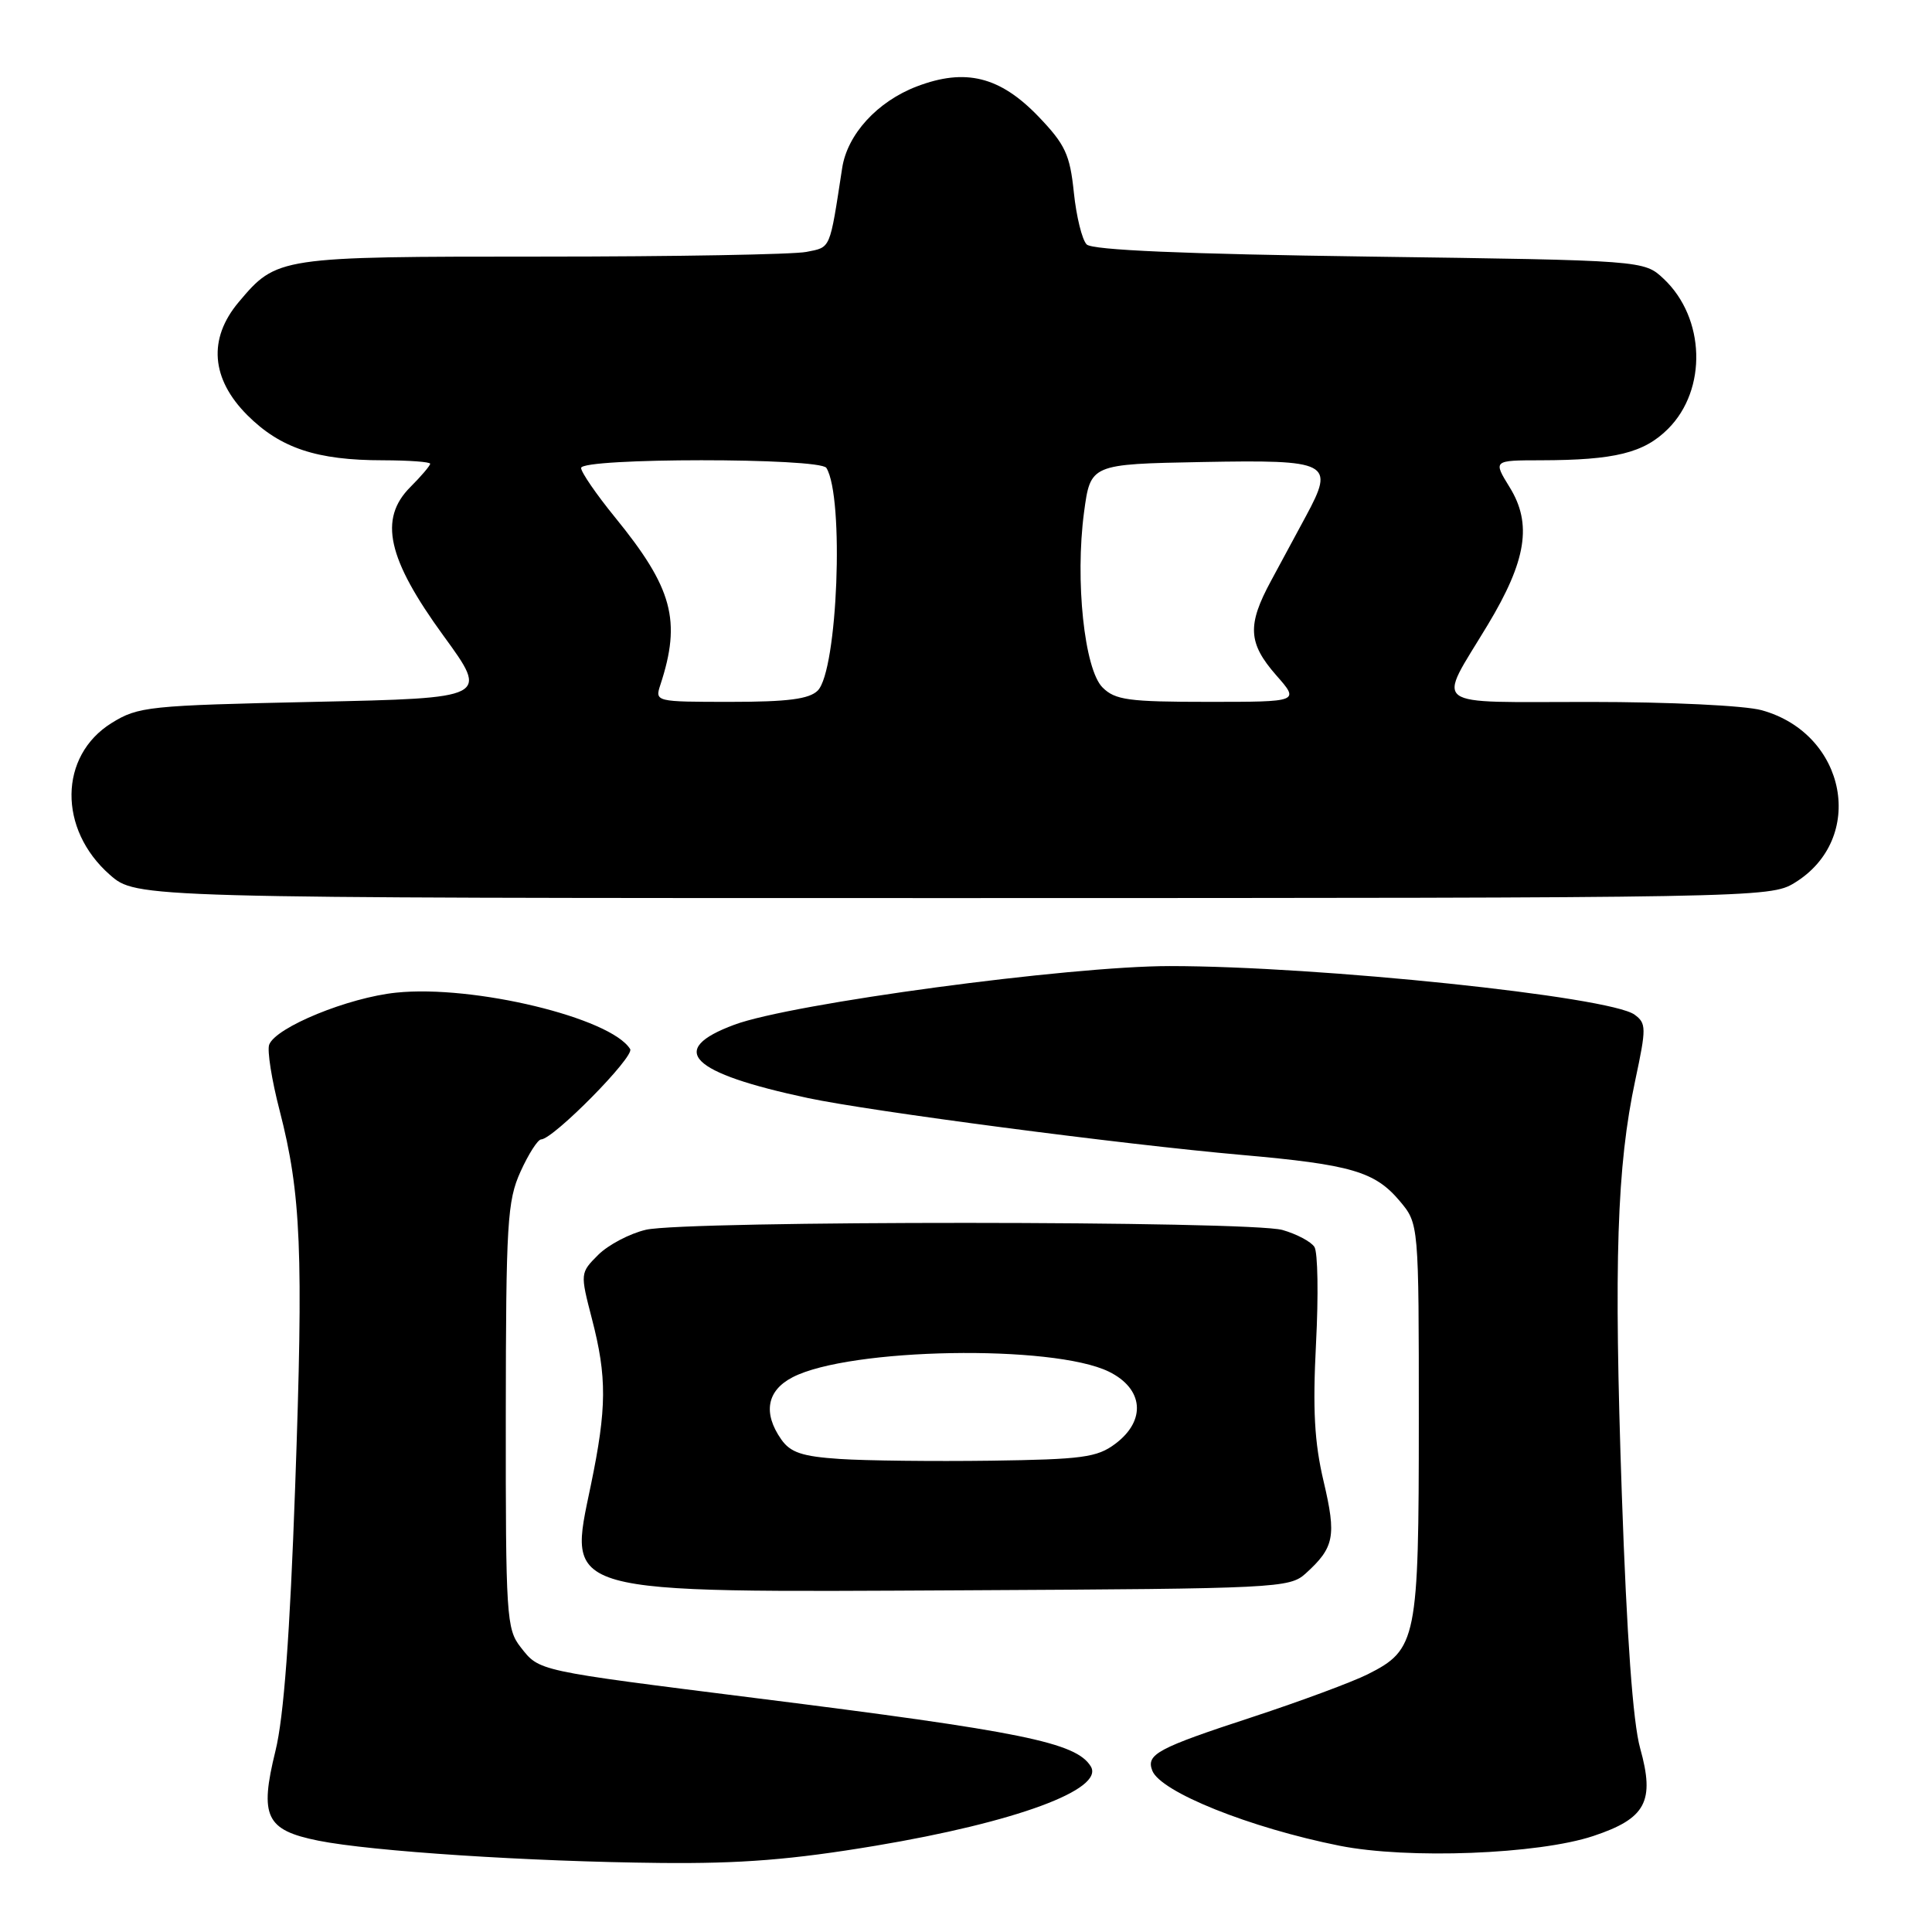 <?xml version="1.0" encoding="UTF-8" standalone="no"?>
<!DOCTYPE svg PUBLIC "-//W3C//DTD SVG 1.1//EN" "http://www.w3.org/Graphics/SVG/1.1/DTD/svg11.dtd" >
<svg xmlns="http://www.w3.org/2000/svg" xmlns:xlink="http://www.w3.org/1999/xlink" version="1.1" viewBox="0 0 256 256">
 <g >
 <path fill="currentColor"
d=" M 116.02 244.57 C 134.55 241.47 146.41 237.10 144.53 234.05 C 142.58 230.89 135.50 229.44 100.00 224.99 C 70.94 221.33 71.50 221.46 68.98 218.25 C 67.11 215.87 67.00 214.16 67.02 187.62 C 67.04 162.01 67.22 159.12 68.97 155.25 C 70.03 152.91 71.26 150.99 71.70 150.98 C 73.34 150.93 84.12 140.00 83.50 139.01 C 80.94 134.86 62.74 130.47 52.50 131.53 C 46.16 132.18 36.55 136.11 35.67 138.42 C 35.38 139.17 36.00 143.10 37.05 147.14 C 39.90 158.20 40.22 165.82 39.11 197.00 C 38.41 216.65 37.61 227.52 36.50 232.00 C 34.36 240.71 35.22 242.50 42.19 243.90 C 49.24 245.31 70.17 246.68 87.50 246.85 C 98.18 246.96 104.95 246.42 116.02 244.57 Z  M 211.12 243.28 C 218.09 240.96 219.30 238.71 217.33 231.66 C 216.37 228.23 215.56 216.96 214.90 198.00 C 213.83 167.06 214.24 154.55 216.69 143.09 C 218.16 136.20 218.15 135.59 216.59 134.45 C 213.31 132.04 174.71 128.01 155.00 128.01 C 141.70 128.01 104.88 132.96 97.31 135.78 C 88.33 139.11 91.39 142.16 107.07 145.50 C 115.36 147.26 148.72 151.64 164.50 153.03 C 179.01 154.31 182.18 155.23 185.47 159.14 C 188.00 162.15 188.00 162.15 188.00 188.13 C 188.00 217.29 187.74 218.58 181.23 221.85 C 179.18 222.88 172.32 225.42 166.00 227.50 C 153.36 231.64 151.85 232.45 152.68 234.61 C 153.77 237.45 165.63 242.20 177.50 244.57 C 186.55 246.37 203.82 245.71 211.12 243.28 Z  M 172.99 208.51 C 176.81 205.05 177.10 203.57 175.39 196.31 C 174.16 191.11 173.93 186.78 174.38 178.00 C 174.71 171.68 174.62 165.93 174.17 165.23 C 173.73 164.53 171.82 163.52 169.94 162.98 C 165.61 161.74 90.93 161.72 85.59 162.95 C 83.44 163.45 80.60 164.95 79.27 166.27 C 76.87 168.67 76.87 168.71 78.43 174.74 C 80.44 182.48 80.41 186.56 78.29 196.80 C 75.26 211.41 73.78 211.00 128.15 210.72 C 169.15 210.51 170.88 210.42 172.99 208.51 Z  M 237.76 117.00 C 247.34 111.17 244.71 97.23 233.44 94.11 C 231.23 93.49 221.21 93.01 210.64 93.01 C 189.03 93.00 190.38 94.02 197.14 82.79 C 202.26 74.29 203.04 69.41 200.04 64.57 C 197.84 61.00 197.84 61.00 204.17 60.99 C 213.98 60.97 217.83 60.02 221.03 56.82 C 226.24 51.61 225.96 42.13 220.44 36.94 C 217.84 34.50 217.84 34.50 181.47 34.00 C 156.83 33.66 144.74 33.14 143.99 32.39 C 143.38 31.78 142.62 28.68 142.29 25.50 C 141.77 20.47 141.15 19.15 137.60 15.44 C 132.49 10.13 127.92 9.00 121.49 11.45 C 116.25 13.45 112.27 17.80 111.59 22.28 C 109.91 33.20 110.12 32.73 106.85 33.38 C 105.15 33.72 89.38 34.00 71.83 34.00 C 36.86 34.00 36.68 34.03 31.62 40.04 C 27.55 44.88 27.96 50.19 32.77 55.01 C 37.15 59.38 41.96 60.99 50.75 60.99 C 54.19 61.00 57.00 61.20 57.00 61.45 C 57.00 61.70 55.82 63.09 54.38 64.53 C 50.15 68.76 51.33 74.03 58.77 84.25 C 64.78 92.50 64.78 92.50 41.64 93.00 C 19.65 93.48 18.32 93.61 14.78 95.81 C 7.80 100.15 7.69 109.89 14.55 115.91 C 18.07 119.00 18.07 119.00 126.28 119.00 C 232.54 118.99 234.56 118.96 237.76 117.00 Z  M 111.27 193.32 C 106.30 192.99 104.74 192.47 103.52 190.73 C 101.07 187.23 101.61 184.25 105.03 182.49 C 112.56 178.59 139.50 178.12 146.93 181.75 C 151.54 184.01 151.91 188.23 147.77 191.32 C 145.37 193.12 143.39 193.38 131.27 193.55 C 123.70 193.65 114.70 193.55 111.27 193.32 Z  M 87.50 90.75 C 90.30 82.22 89.14 77.93 81.48 68.53 C 79.02 65.51 77.00 62.57 77.00 62.01 C 77.00 60.65 108.66 60.64 109.50 62.00 C 111.89 65.86 110.99 88.87 108.35 91.51 C 107.22 92.63 104.38 93.00 96.81 93.00 C 86.84 93.00 86.77 92.98 87.50 90.75 Z  M 146.09 91.09 C 143.68 88.68 142.44 76.91 143.64 67.88 C 144.50 61.50 144.50 61.50 159.27 61.22 C 176.22 60.91 176.89 61.25 173.06 68.36 C 171.84 70.64 169.75 74.51 168.42 76.96 C 165.24 82.83 165.37 85.21 169.10 89.47 C 172.21 93.00 172.21 93.00 160.10 93.00 C 149.53 93.00 147.76 92.76 146.09 91.09 Z "/>
</g>
</svg>